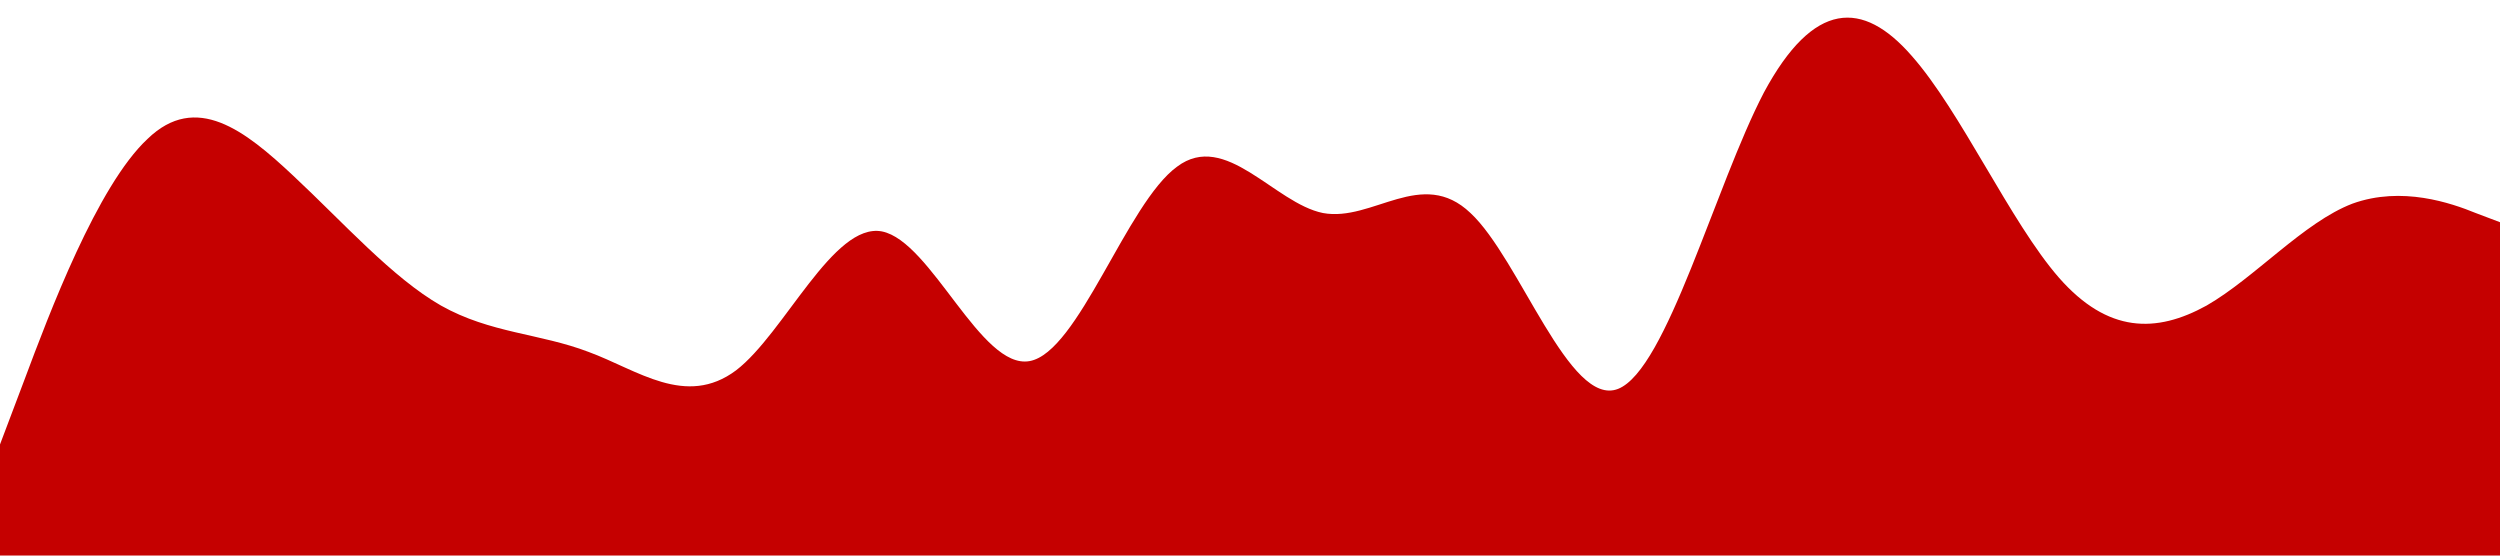<svg xmlns="http://www.w3.org/2000/svg" viewBox="0 0 1440 320"><path fill="#c5000086" fill-opacity="1" d="M0,256L14.1,218.7C28.2,181,56,107,85,80C112.9,53,141,75,169,101.3C197.6,128,226,160,254,176C282.4,192,311,192,339,202.7C367.1,213,395,235,424,213.3C451.8,192,480,128,508,133.3C536.5,139,565,213,593,208C621.2,203,649,117,678,96C705.9,75,734,117,762,122.7C790.6,128,819,96,847,122.7C875.3,149,904,235,932,224C960,213,988,107,1016,53.3C1044.7,0,1073,0,1101,32C1129.4,64,1158,128,1186,160C1214.1,192,1242,192,1271,176C1298.8,160,1327,128,1355,117.3C1383.5,107,1412,117,1426,122.7L1440,128L1440,320L1425.9,320C1411.8,320,1384,320,1355,320C1327.1,320,1299,320,1271,320C1242.4,320,1214,320,1186,320C1157.6,320,1129,320,1101,320C1072.9,320,1045,320,1016,320C988.2,320,960,320,932,320C903.5,320,875,320,847,320C818.8,320,791,320,762,320C734.1,320,706,320,678,320C649.4,320,621,320,593,320C564.7,320,536,320,508,320C480,320,452,320,424,320C395.3,320,367,320,339,320C310.6,320,282,320,254,320C225.9,320,198,320,169,320C141.2,320,113,320,85,320C56.5,320,28,320,14,320L0,320Z"></path></svg>